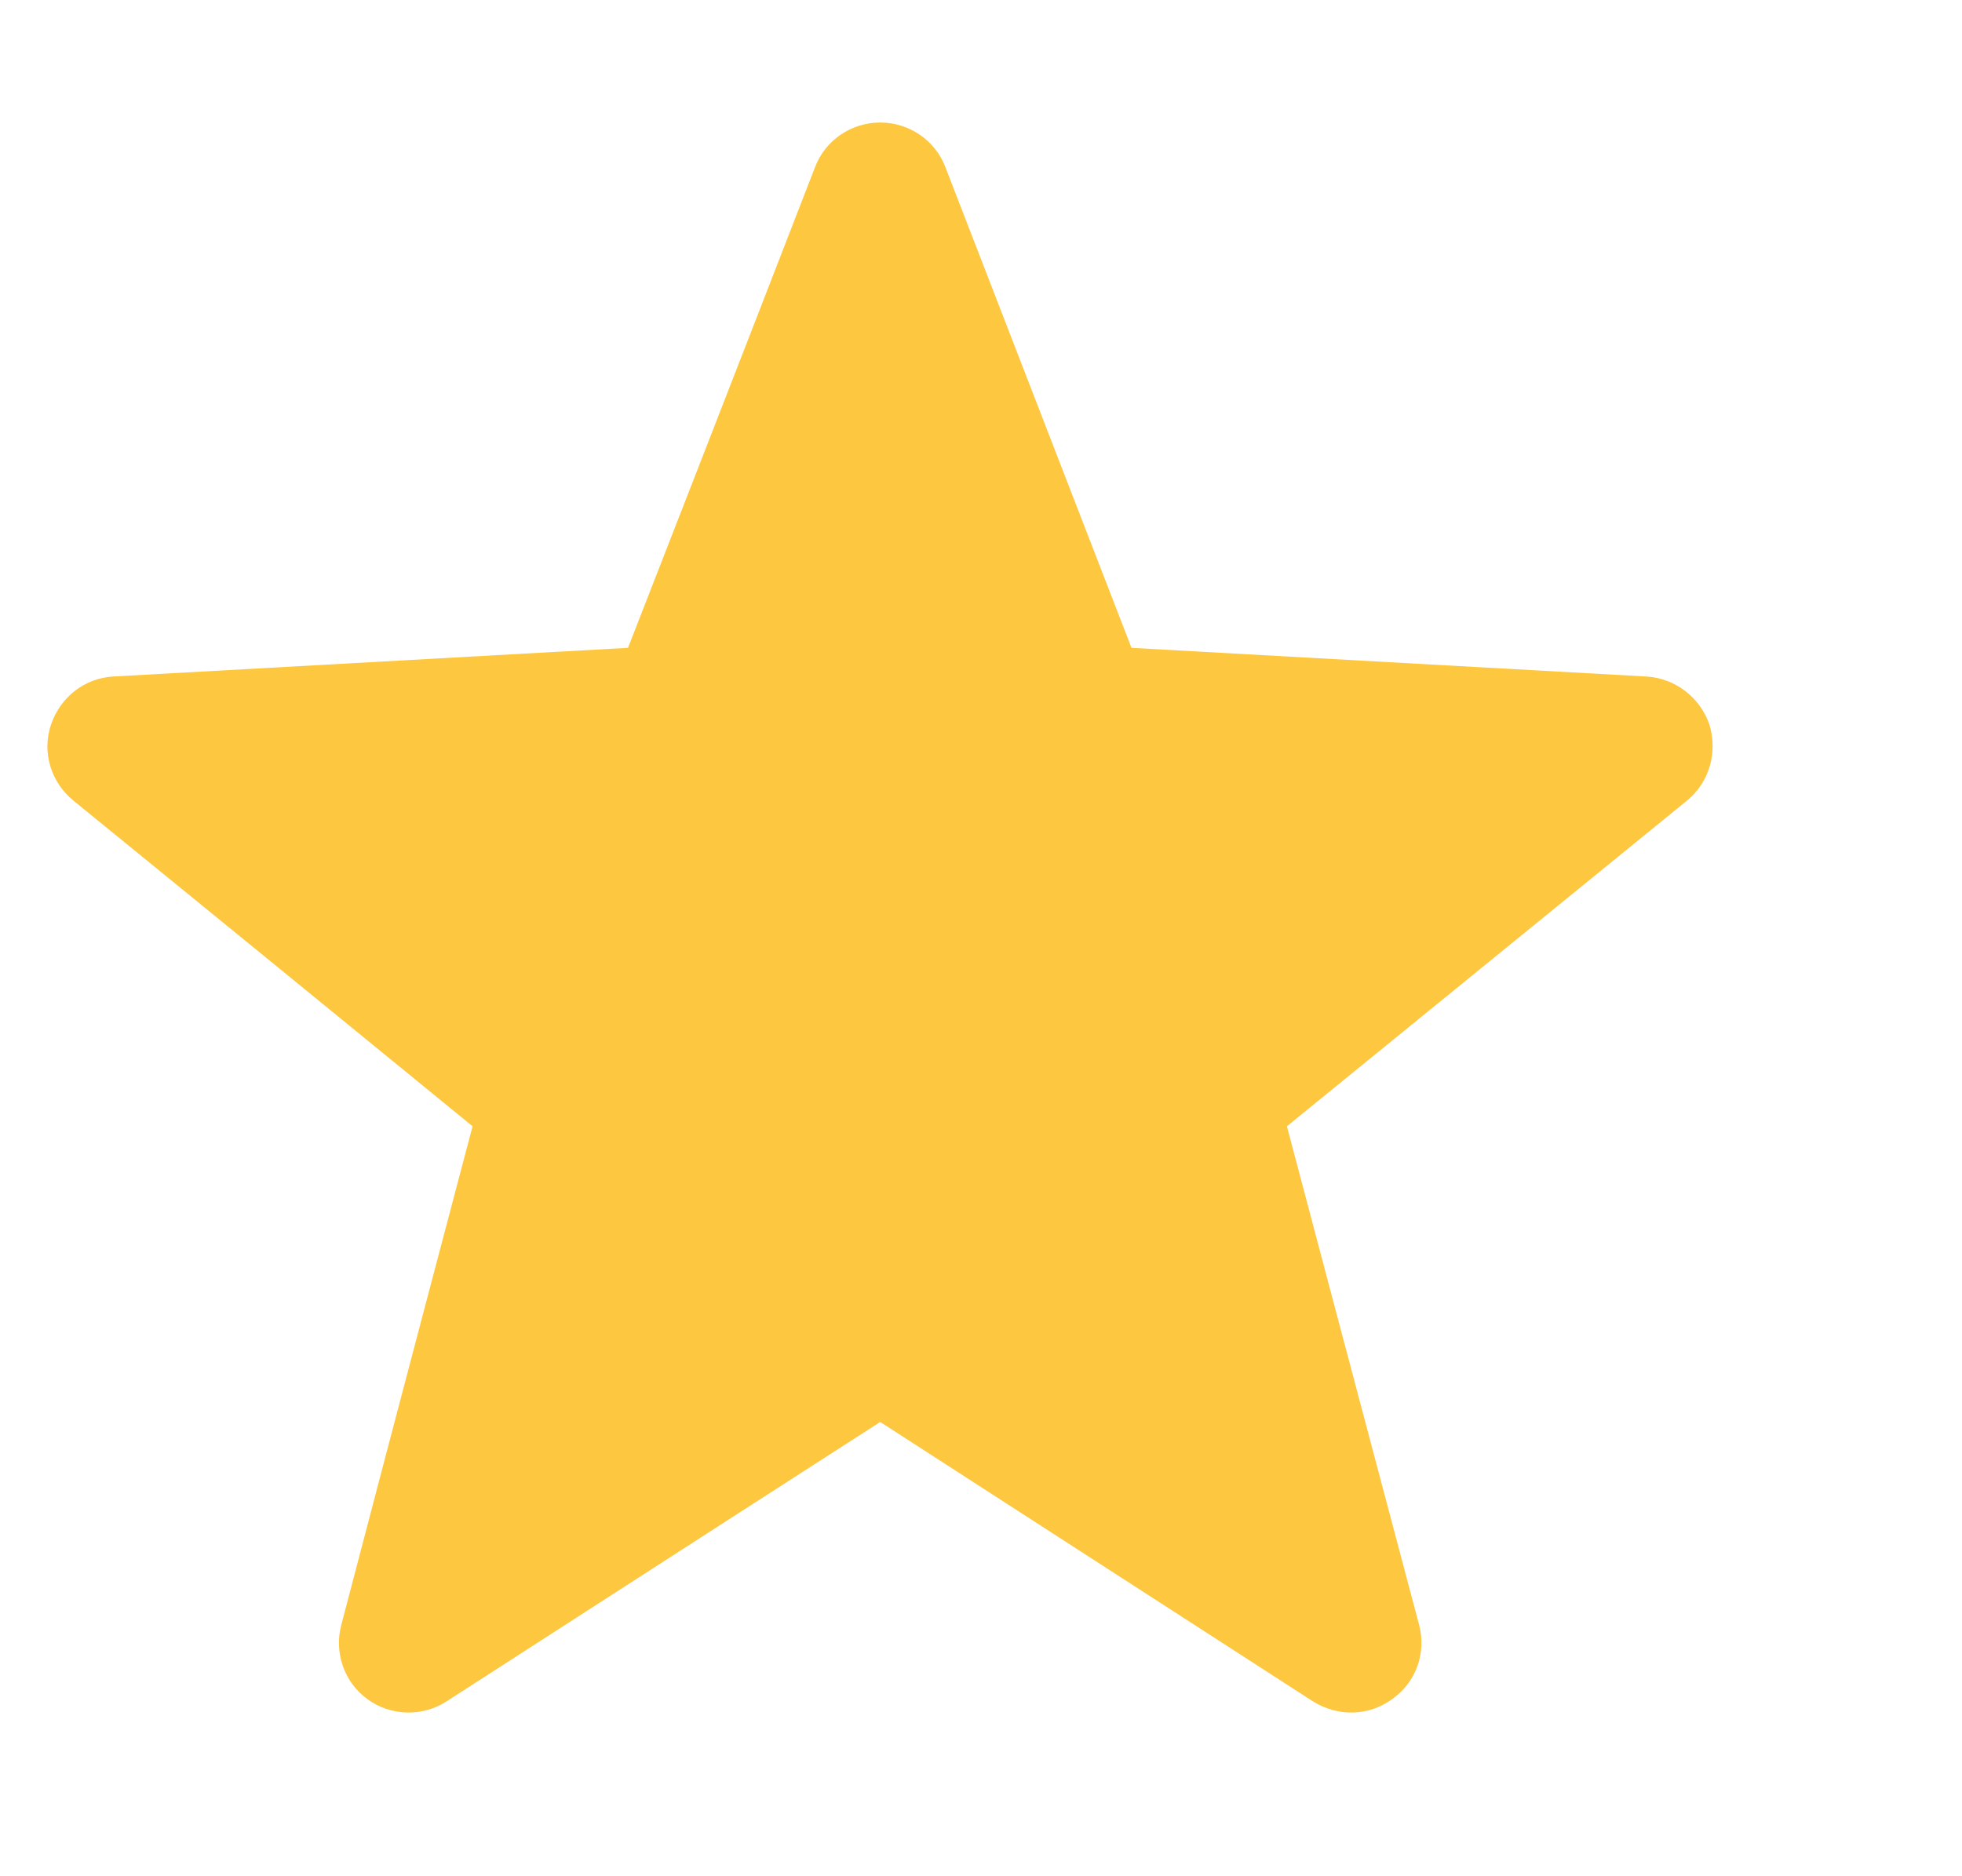 <?xml version="1.0" encoding="UTF-8" standalone="no"?>
<!DOCTYPE svg PUBLIC "-//W3C//DTD SVG 1.1//EN" "http://www.w3.org/Graphics/SVG/1.1/DTD/svg11.dtd">
<svg width="100%" height="100%" viewBox="0 0 23 22" version="1.1" xmlns="http://www.w3.org/2000/svg" xmlns:xlink="http://www.w3.org/1999/xlink" xml:space="preserve" xmlns:serif="http://www.serif.com/" style="fill-rule:evenodd;clip-rule:evenodd;stroke-linejoin:round;stroke-miterlimit:2;">
    <g transform="matrix(1.091,0,0,1.091,-5916.91,-100.585)">
        <path d="M5432.14,93.991C5432.25,93.702 5432.53,93.512 5432.84,93.512C5433.15,93.512 5433.43,93.702 5433.54,93.991C5434.34,96.058 5435.54,99.158 5435.54,99.158C5435.54,99.158 5438.86,99.343 5441.07,99.466C5441.38,99.483 5441.65,99.689 5441.75,99.984C5441.84,100.279 5441.75,100.603 5441.51,100.799C5439.79,102.199 5437.21,104.3 5437.21,104.3C5437.21,104.3 5438.06,107.514 5438.63,109.657C5438.71,109.957 5438.6,110.275 5438.34,110.457C5438.09,110.64 5437.76,110.649 5437.49,110.481C5435.63,109.28 5432.84,107.478 5432.84,107.478C5432.84,107.478 5430.04,109.28 5428.18,110.481C5427.92,110.649 5427.58,110.64 5427.33,110.457C5427.08,110.275 5426.97,109.957 5427.05,109.657C5427.61,107.514 5428.46,104.3 5428.46,104.3C5428.46,104.3 5425.89,102.199 5424.17,100.799C5423.93,100.603 5423.83,100.279 5423.93,99.984C5424.03,99.689 5424.29,99.483 5424.6,99.466C5426.82,99.343 5430.13,99.158 5430.13,99.158C5430.13,99.158 5431.34,96.058 5432.14,93.991Z" style="fill:rgb(253,199,64);"/>
    </g>
</svg>
